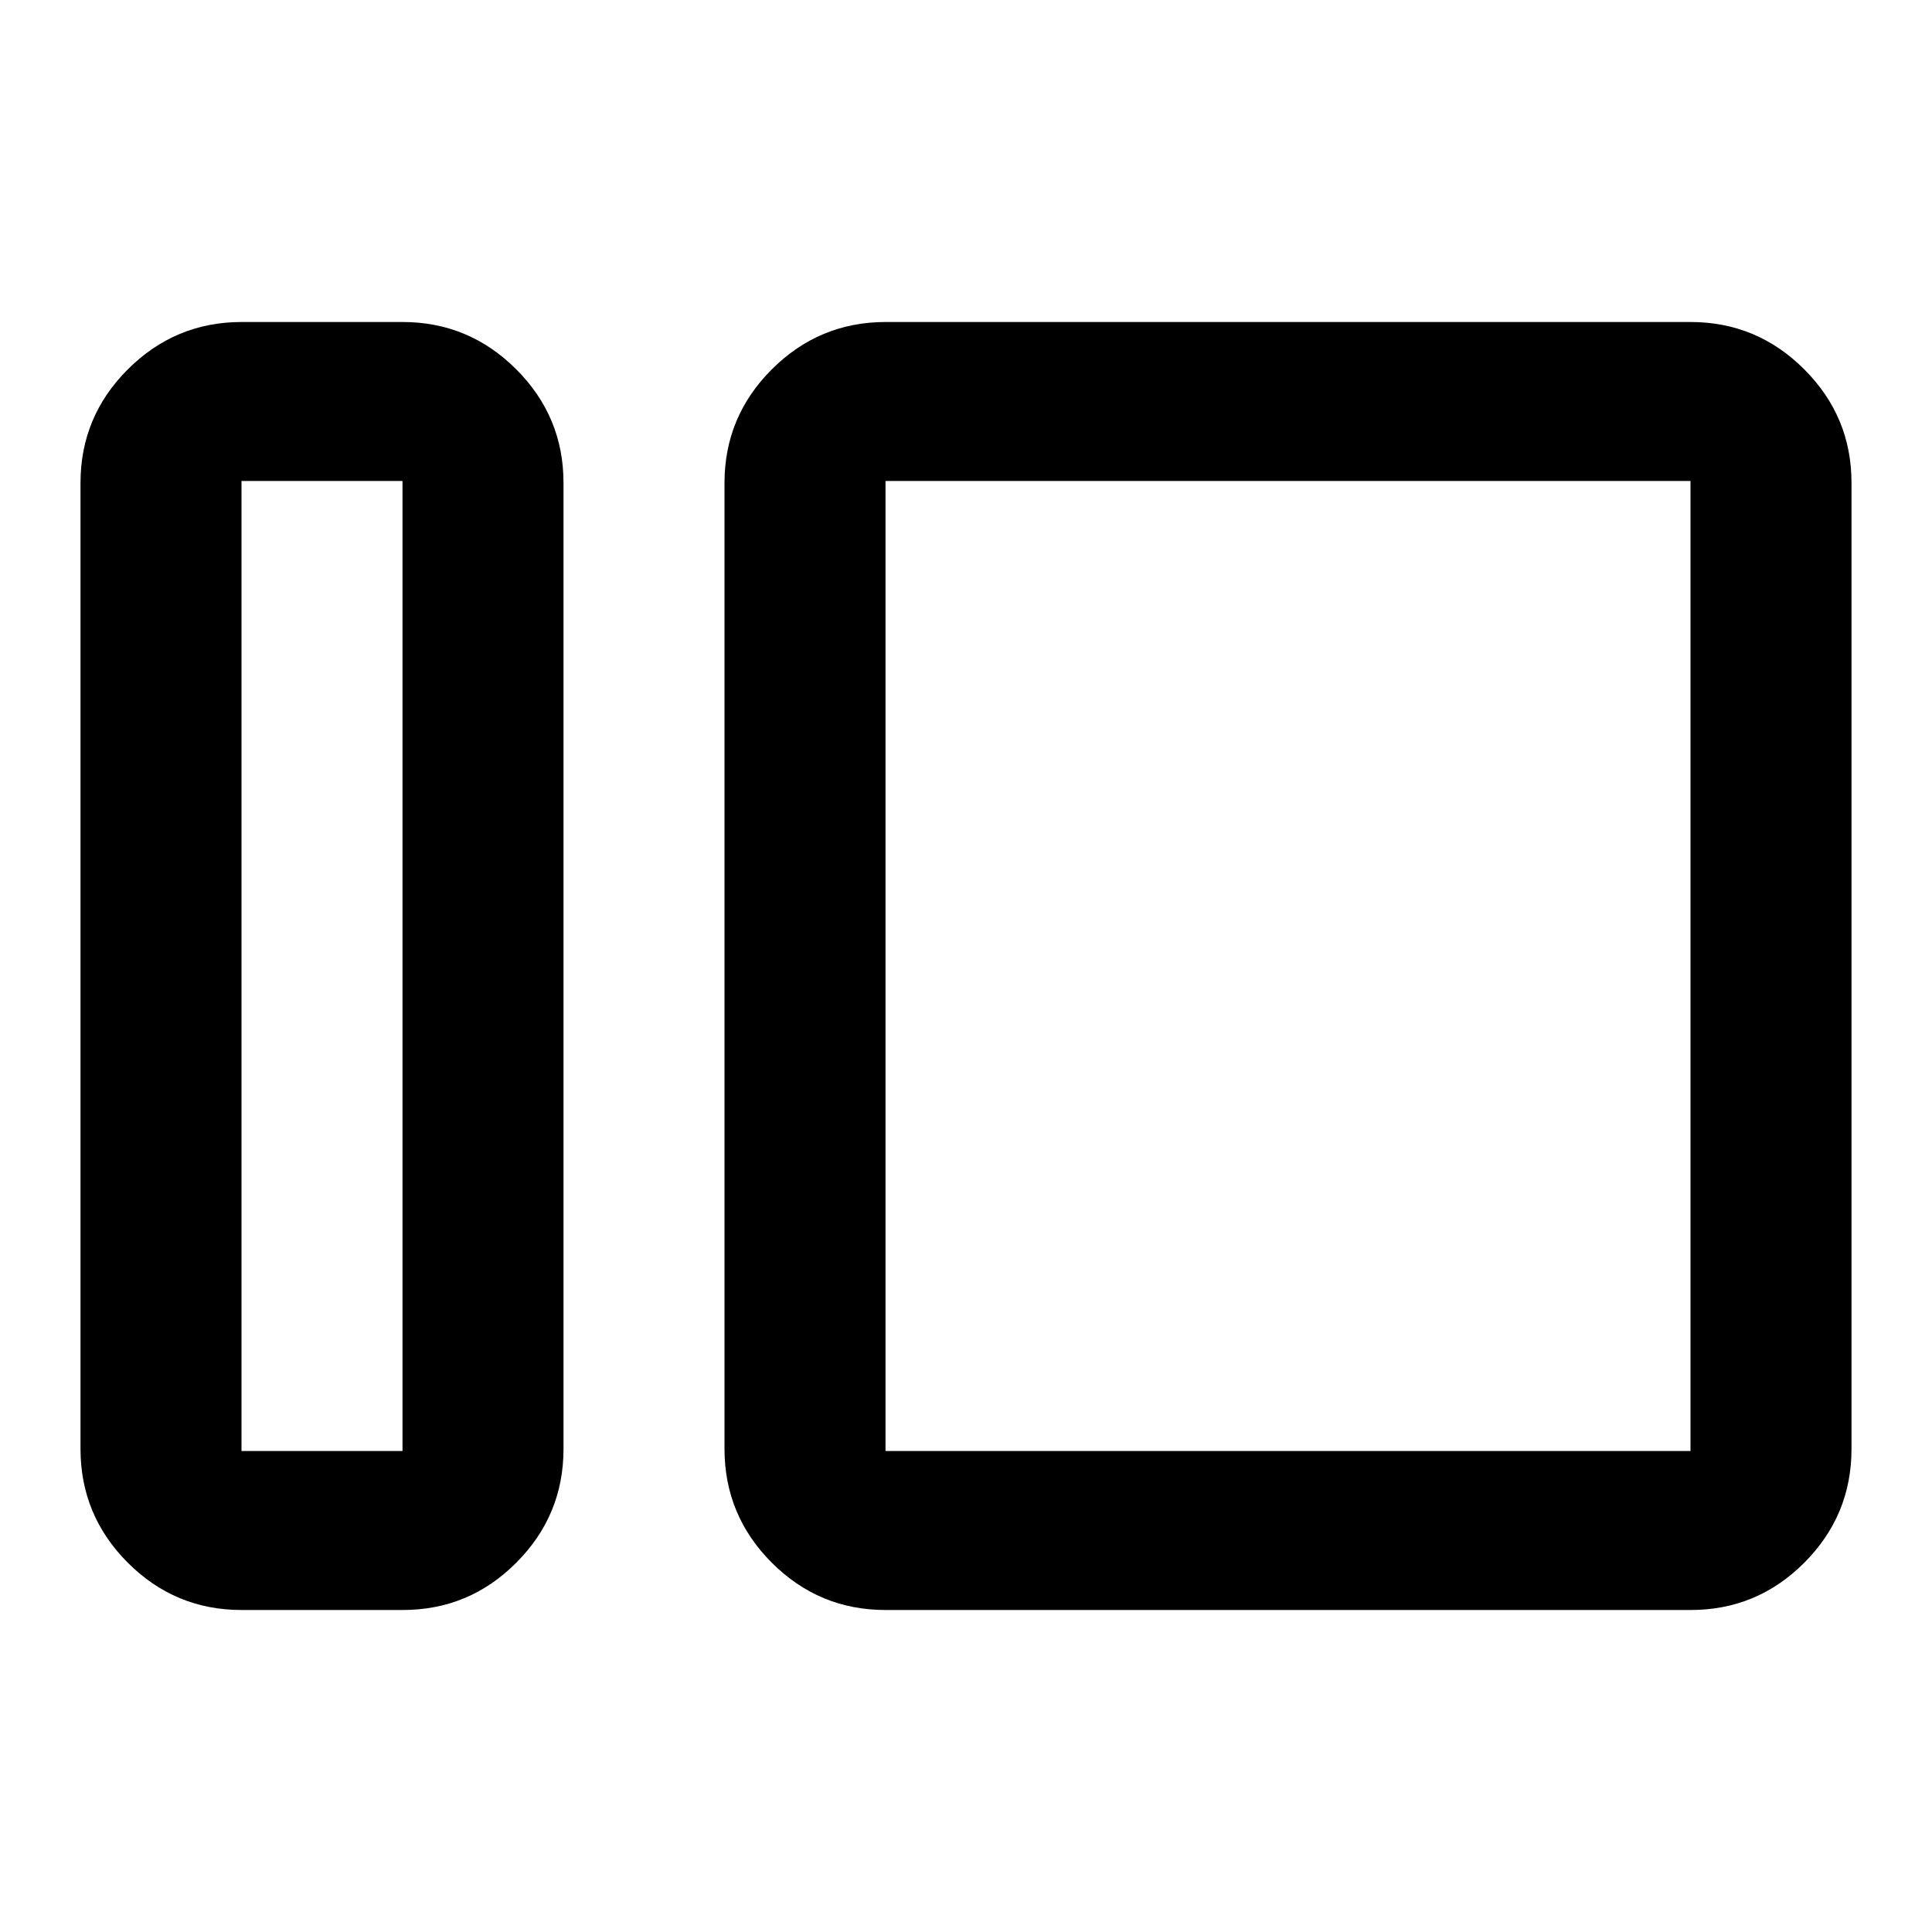 <svg xmlns="http://www.w3.org/2000/svg" xmlns:xlink="http://www.w3.org/1999/xlink" width="24" height="24" viewBox="0 0 24 24"><path fill="currentColor" d="M3 20q-.825 0-1.412-.587T1 18V6q0-.825.588-1.412T3 4h2q.825 0 1.413.588T7 6v12q0 .825-.587 1.413T5 20zm0-1.975h2V5.975H3zM11 20q-.825 0-1.412-.587T9 18V6q0-.825.588-1.412T11 4h10q.825 0 1.413.588T23 6v12q0 .825-.587 1.413T21 20zm0-1.975h10V5.975H11zm-6 0V5.975zm6 0V5.975z"/></svg>